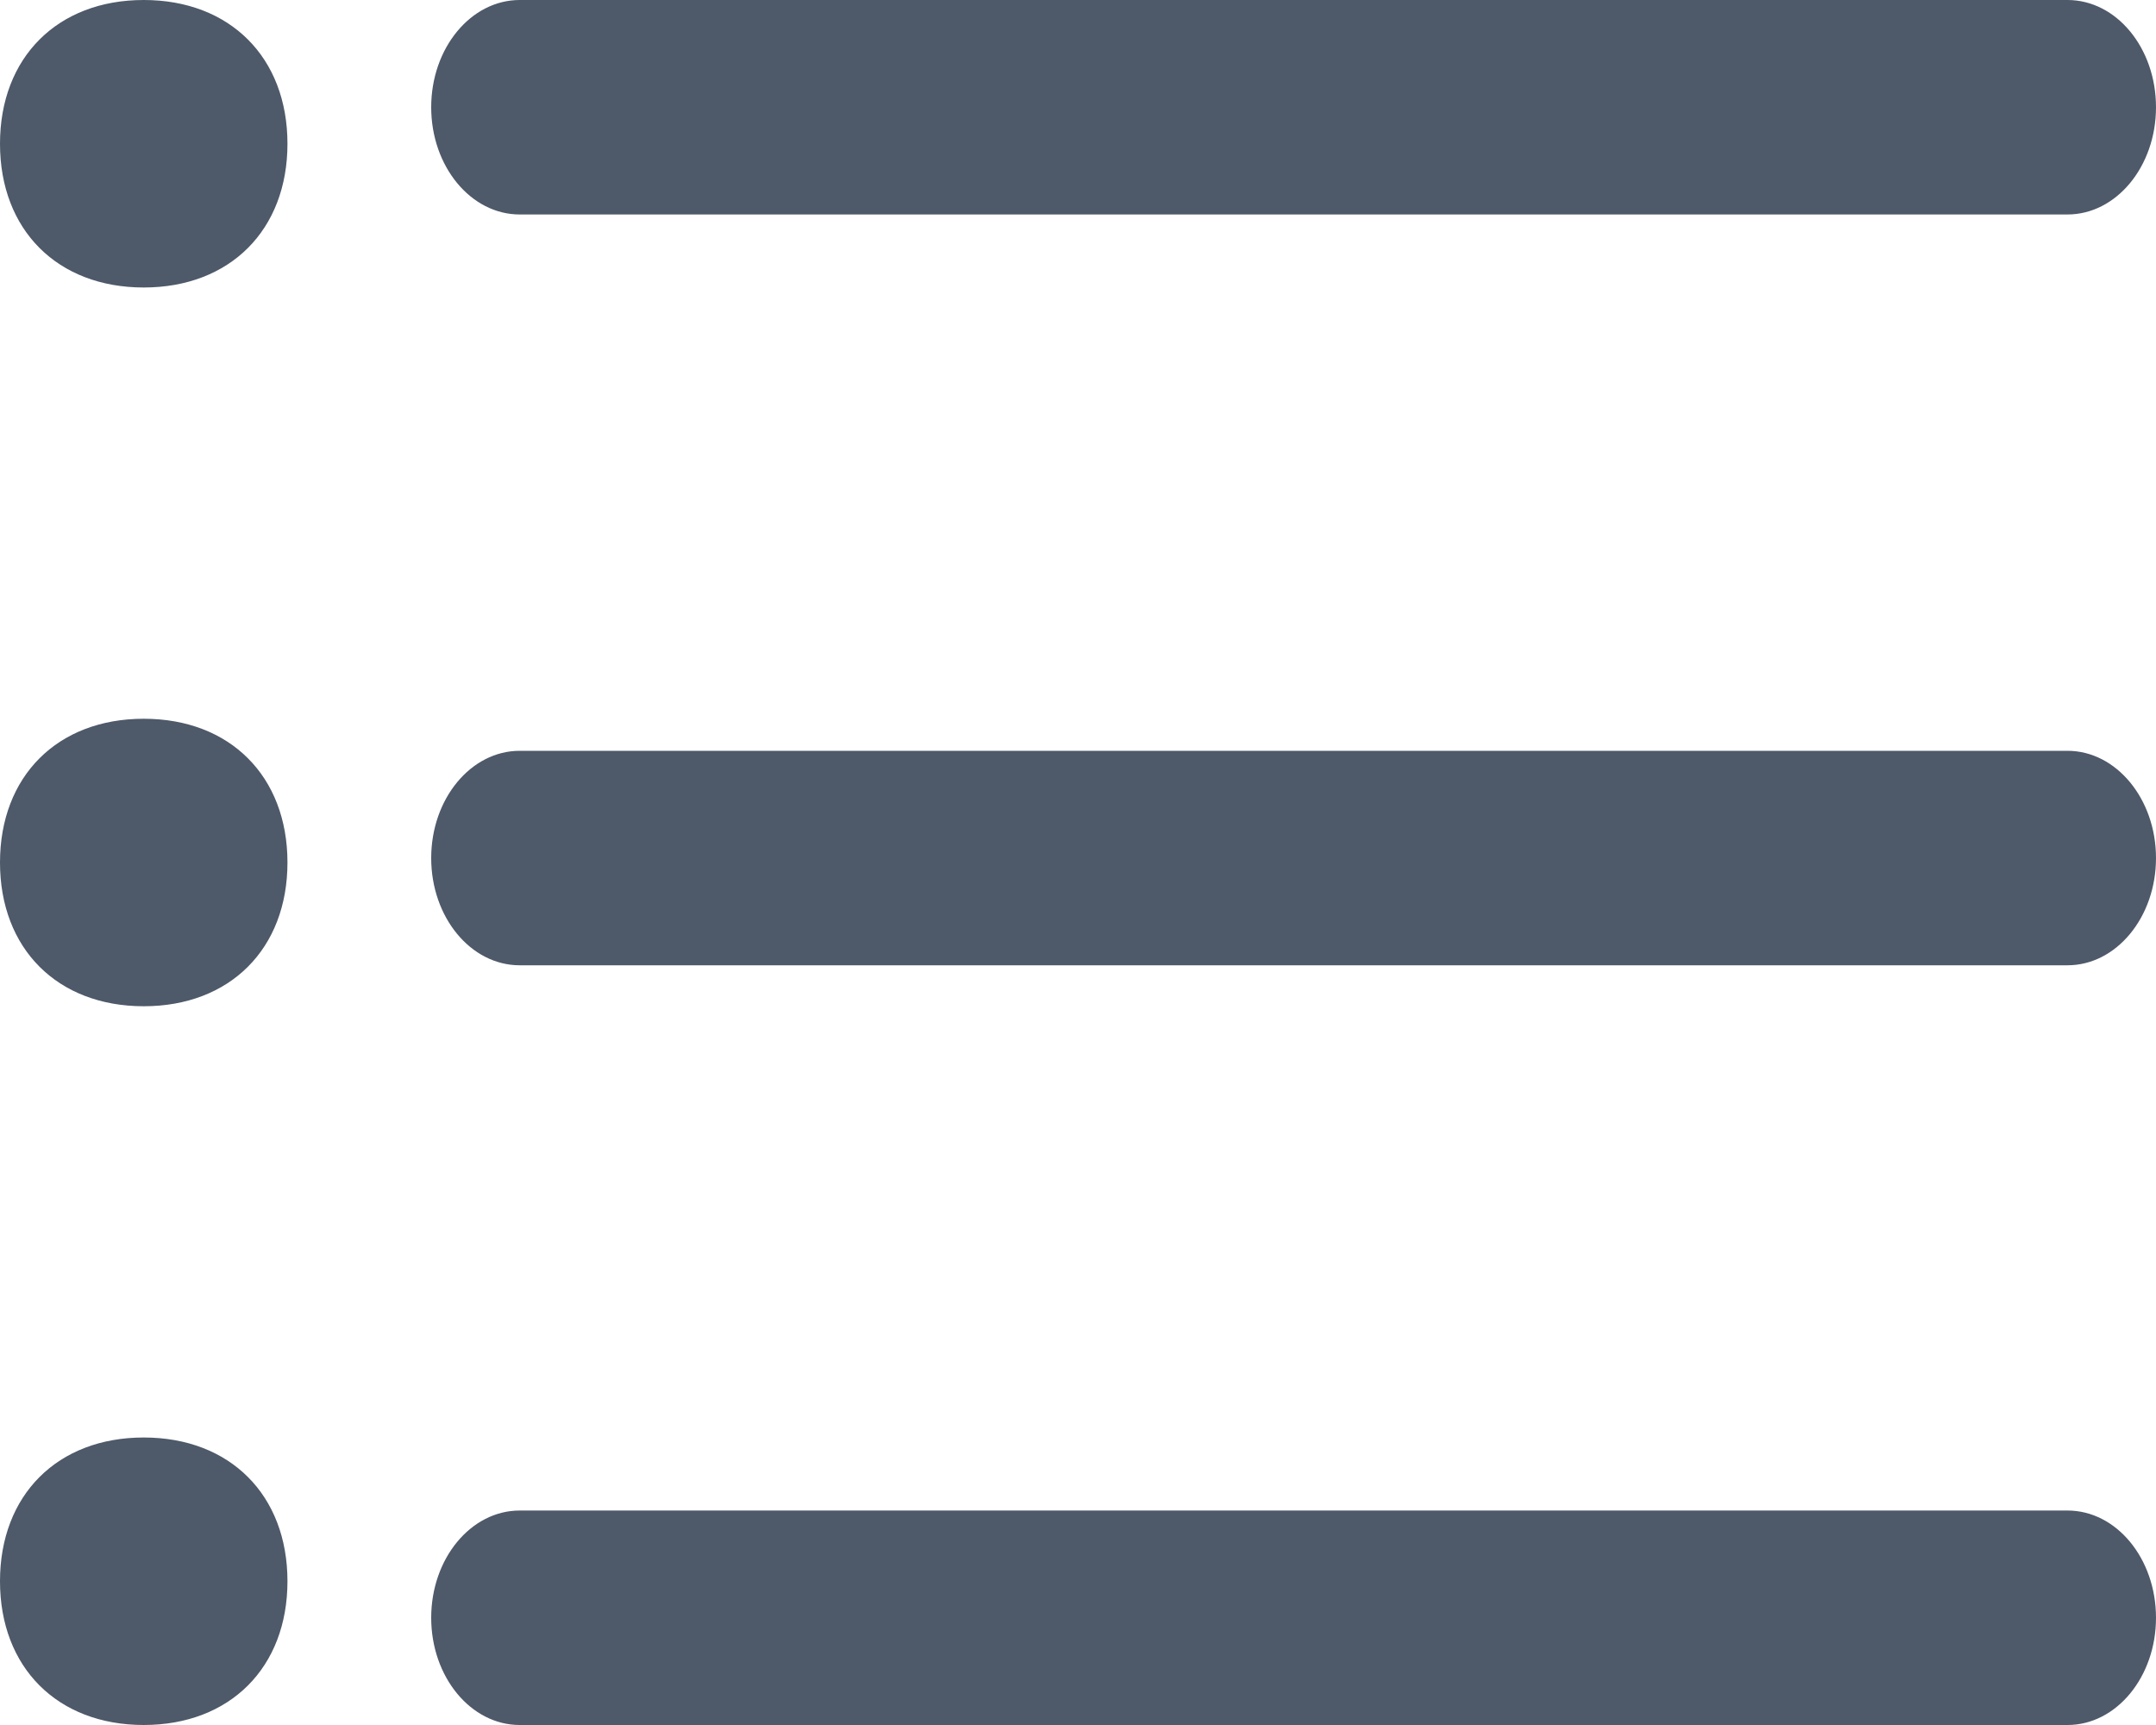 <?xml version="1.0" standalone="no"?><!DOCTYPE svg PUBLIC "-//W3C//DTD SVG 1.1//EN" "http://www.w3.org/Graphics/SVG/1.1/DTD/svg11.dtd"><svg t="1659603505764" class="icon" viewBox="0 0 1280 1024" version="1.1" xmlns="http://www.w3.org/2000/svg" p-id="3506" xmlns:xlink="http://www.w3.org/1999/xlink" width="250" height="200"><defs><style type="text/css">@font-face { font-family: feedback-iconfont; src: url("//at.alicdn.com/t/font_1031158_u69w8yhxdu.woff2?t=1630033759944") format("woff2"), url("//at.alicdn.com/t/font_1031158_u69w8yhxdu.woff?t=1630033759944") format("woff"), url("//at.alicdn.com/t/font_1031158_u69w8yhxdu.ttf?t=1630033759944") format("truetype"); }
</style></defs><path d="M85.333 0C34.133 0 0 34.133 0 85.333s34.133 85.333 85.333 85.333 85.333-34.133 85.333-85.333-34.133-85.333-85.333-85.333zM85.333 426.667c-51.2 0-85.333 34.133-85.333 85.333s34.133 85.333 85.333 85.333 85.333-34.133 85.333-85.333-34.133-85.333-85.333-85.333zM85.333 853.333c-51.2 0-85.333 34.133-85.333 85.333s34.133 85.333 85.333 85.333 85.333-34.133 85.333-85.333-34.133-85.333-85.333-85.333zM308.565 127.317h918.869c29.013 0 52.565-28.501 52.565-63.659S1256.533 0 1227.435 0H308.565C279.552 0 256 28.501 256 63.659s23.552 63.659 52.565 63.659z m918.869 318.379H308.565c-29.013 0-52.565 28.501-52.565 63.659s23.467 63.659 52.565 63.659h918.869c29.013 0 52.565-28.501 52.565-63.659s-23.637-63.659-52.565-63.659z m0 450.987H308.565c-29.013 0-52.565 28.501-52.565 63.659s23.552 63.659 52.565 63.659h918.869c29.013 0 52.565-28.501 52.565-63.659s-23.467-63.659-52.565-63.659z" fill="#4E5969" p-id="3507"></path></svg>